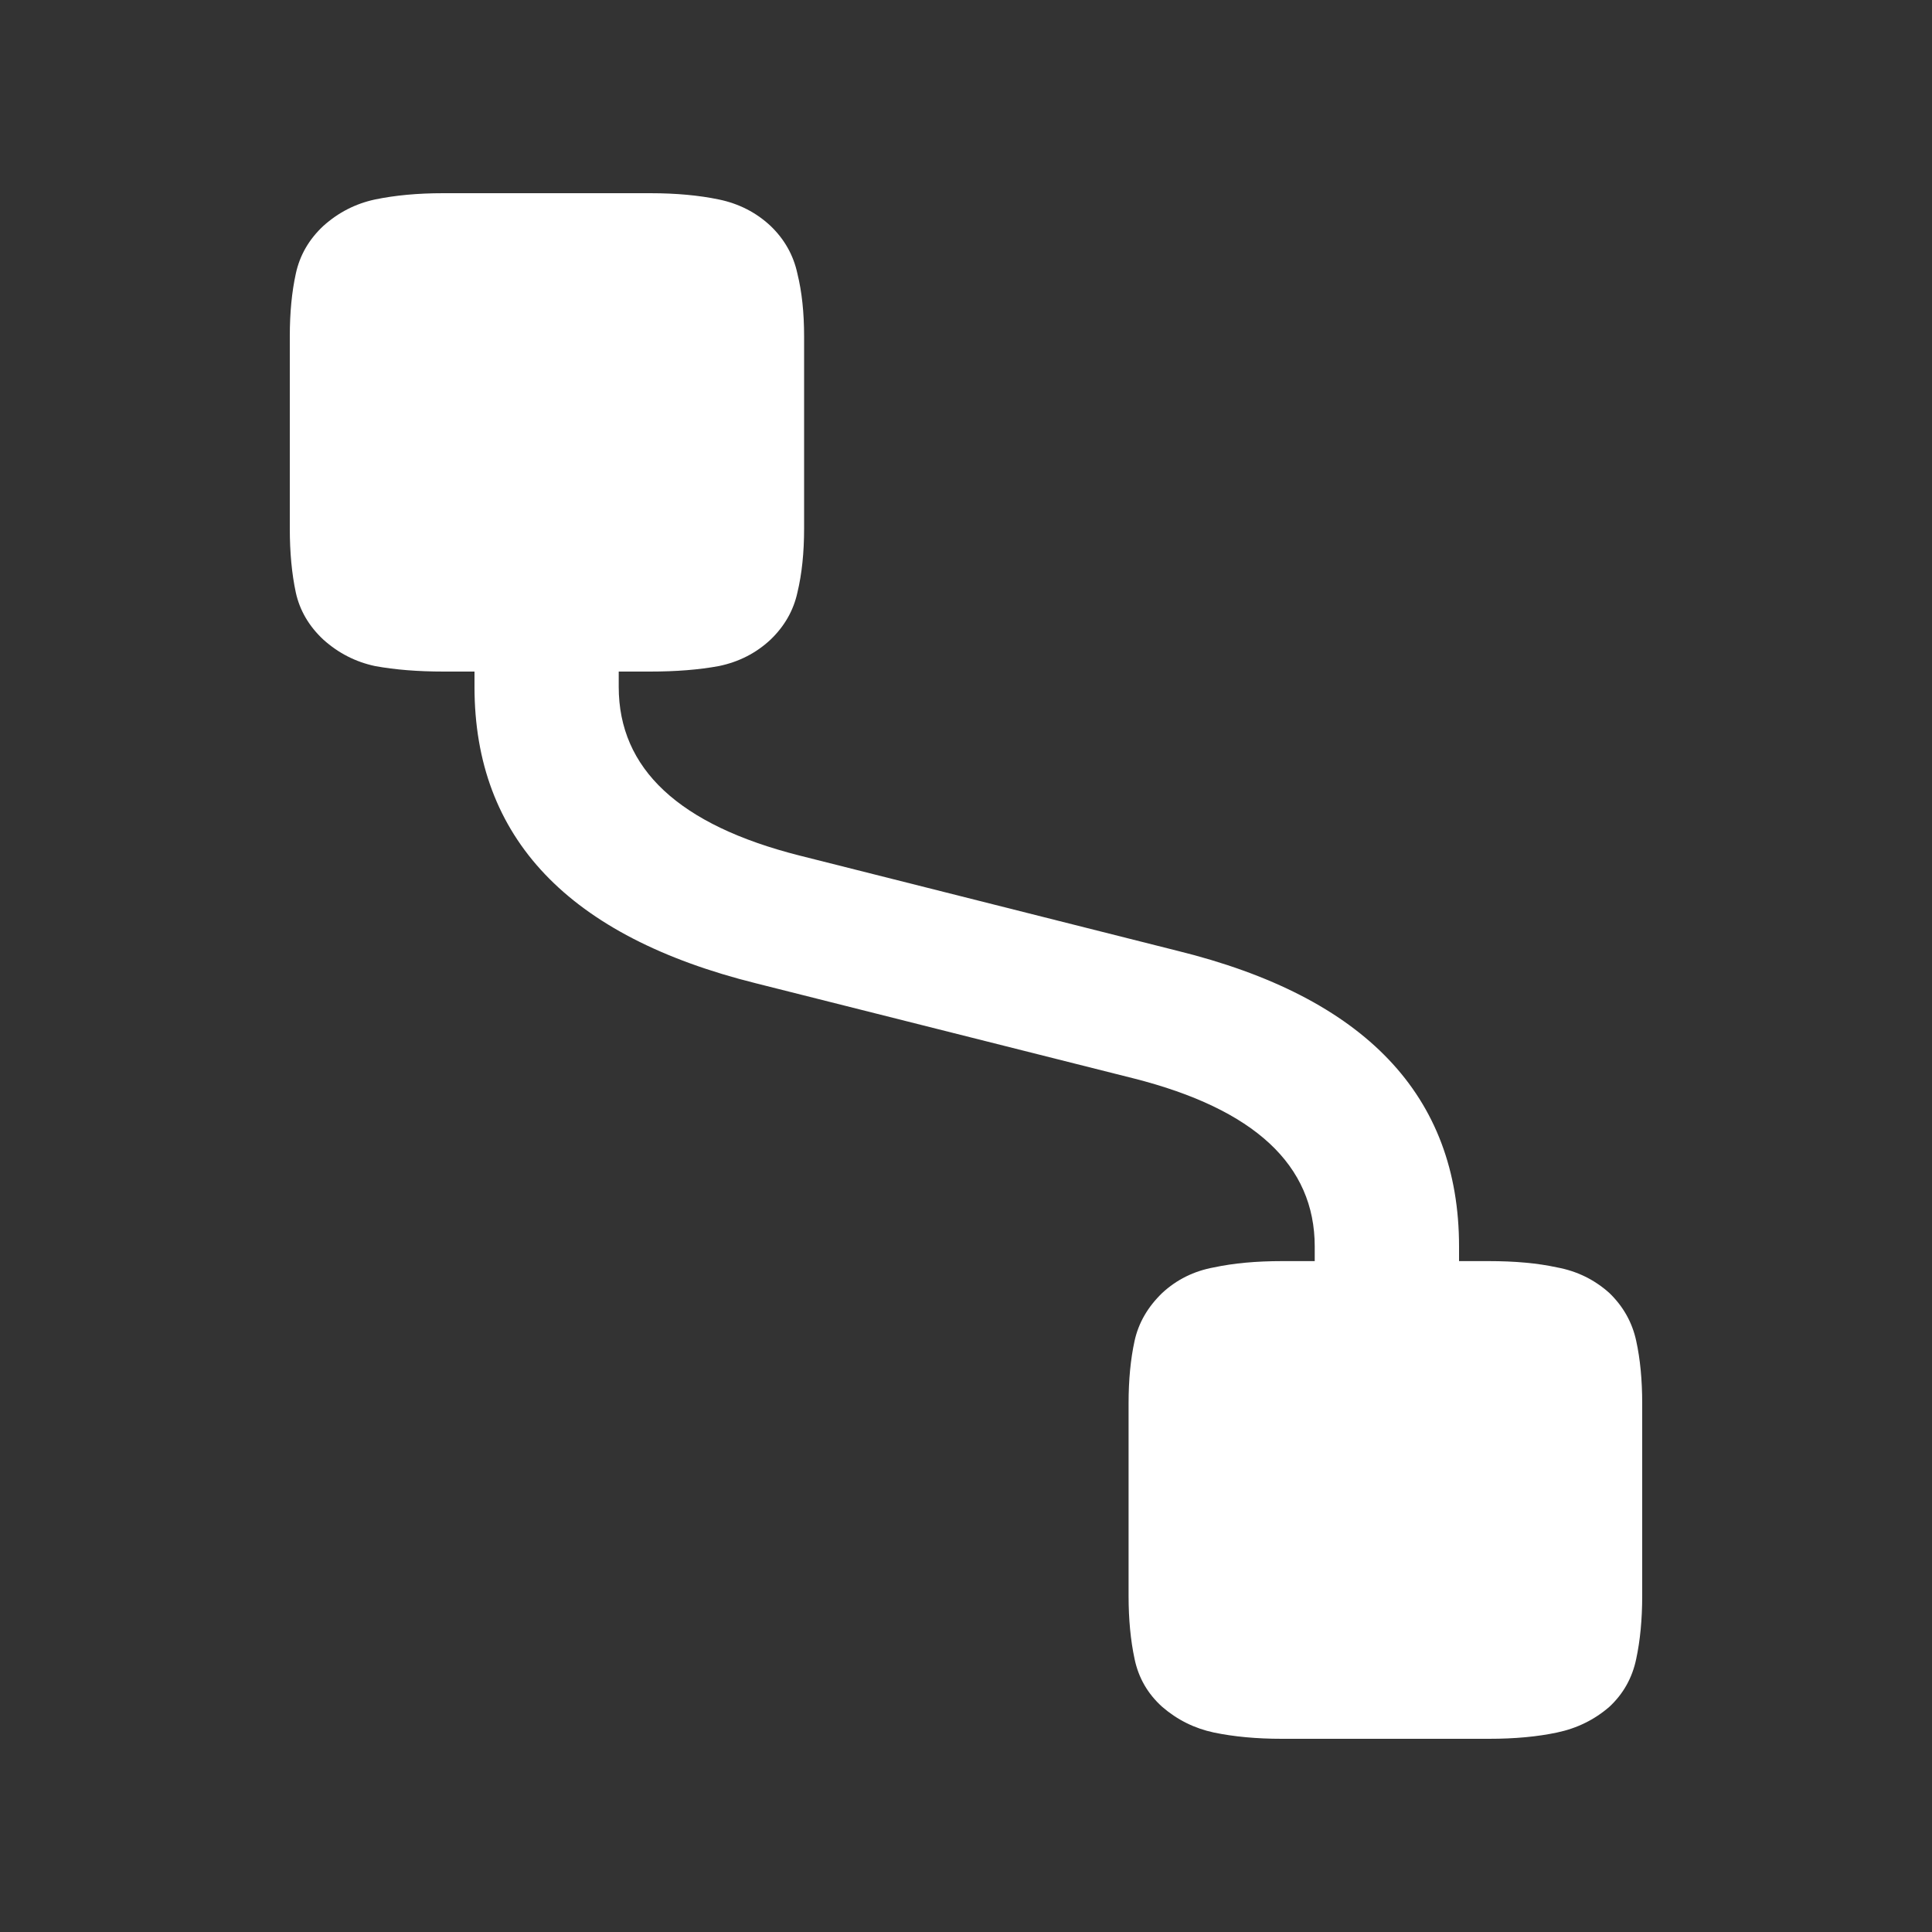 <svg width="20" height="20" viewBox="0 0 20 20" fill="none" xmlns="http://www.w3.org/2000/svg">
<rect x="0" y="0" width="20" height="20" fill="#333333" stroke="none"/>
<path d="M4.912 7.111C4.912 8.673 5.884 9.696 7.829 10.18L11.737 11.164C12.986 11.481 13.61 12.06 13.61 12.904V13.493H15.104V12.904C15.104 11.342 14.131 10.321 12.186 9.842L8.278 8.857C7.029 8.541 6.405 7.959 6.405 7.111V6.521H4.912V7.111ZM7.976 2.338C7.827 2.199 7.649 2.108 7.442 2.065C7.236 2.022 6.999 2 6.73 2H4.587C4.323 2 4.089 2.022 3.882 2.065C3.681 2.108 3.503 2.199 3.348 2.338C3.199 2.477 3.103 2.642 3.062 2.834C3.021 3.021 3 3.236 3 3.481V5.472C3 5.721 3.021 5.941 3.062 6.133C3.103 6.32 3.199 6.483 3.348 6.622C3.503 6.761 3.681 6.852 3.882 6.895C4.089 6.933 4.326 6.952 4.594 6.952H6.73C6.999 6.952 7.236 6.933 7.442 6.895C7.649 6.852 7.827 6.761 7.976 6.622C8.121 6.483 8.214 6.32 8.255 6.133C8.301 5.941 8.324 5.721 8.324 5.472V3.481C8.324 3.236 8.301 3.021 8.255 2.834C8.214 2.642 8.121 2.477 7.976 2.338ZM16.66 13.385C16.505 13.246 16.324 13.158 16.118 13.12C15.916 13.076 15.682 13.055 15.414 13.055H13.27C13.007 13.055 12.772 13.076 12.566 13.12C12.359 13.158 12.181 13.246 12.031 13.385C11.882 13.529 11.786 13.694 11.745 13.881C11.704 14.068 11.683 14.284 11.683 14.528V16.519C11.683 16.764 11.704 16.982 11.745 17.173C11.786 17.37 11.882 17.535 12.031 17.669C12.186 17.803 12.364 17.892 12.566 17.935C12.772 17.978 13.007 18 13.27 18H15.414C15.682 18 15.916 17.978 16.118 17.935C16.324 17.892 16.505 17.803 16.66 17.669C16.804 17.535 16.897 17.37 16.938 17.173C16.979 16.982 17 16.764 17 16.519V14.528C17 14.284 16.979 14.068 16.938 13.881C16.897 13.69 16.804 13.524 16.66 13.385Z" fill="white"/>
</svg>
